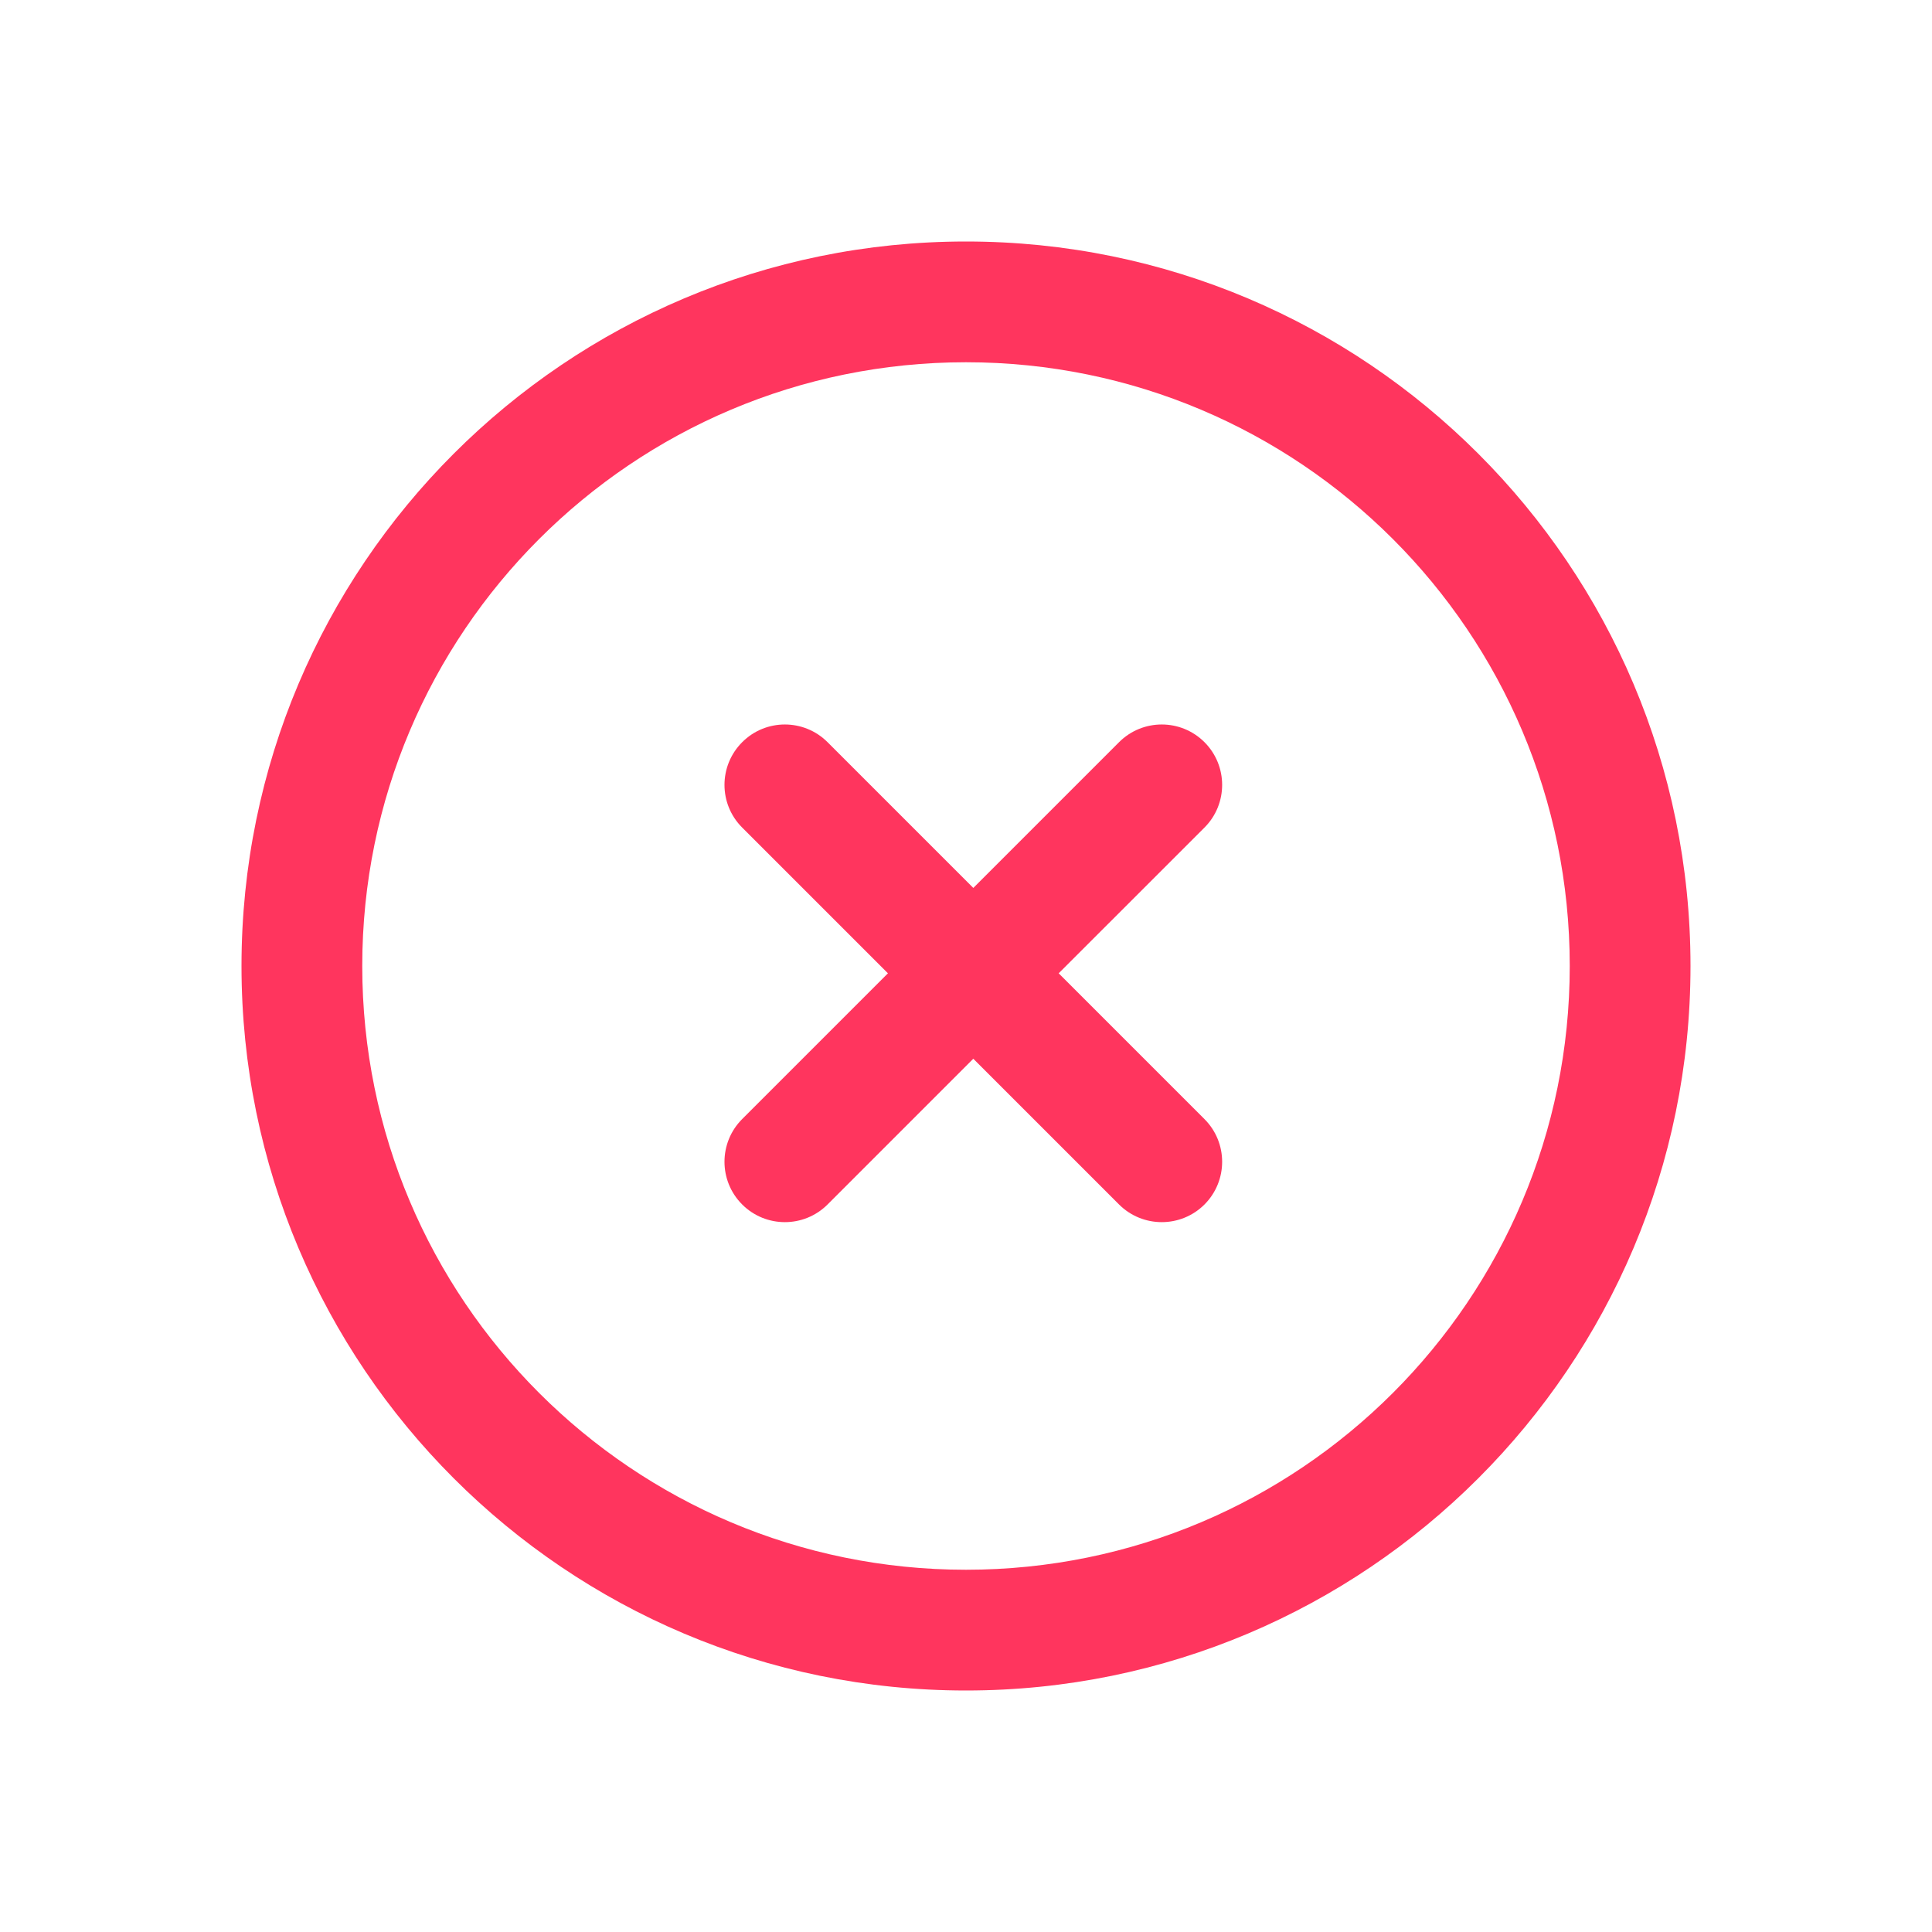 <svg width="32" height="32" viewBox="0 0 32 32" fill="none" xmlns="http://www.w3.org/2000/svg">
<path d="M19.95 12.293C20.34 12.683 20.34 13.317 19.95 13.707L17.535 16.121L19.95 18.536C20.34 18.926 20.34 19.559 19.95 19.95C19.559 20.34 18.926 20.34 18.535 19.95L16.121 17.536L13.707 19.95C13.317 20.34 12.683 20.34 12.293 19.95C11.902 19.559 11.902 18.926 12.293 18.535L14.707 16.121L12.293 13.707C11.902 13.317 11.902 12.684 12.293 12.293C12.683 11.902 13.316 11.902 13.707 12.293L16.121 14.707L18.535 12.293C18.926 11.902 19.559 11.902 19.95 12.293Z" fill="#FF355E"/>
<path fill-rule="evenodd" clip-rule="evenodd" d="M4 16C4 9.373 9.373 4 16 4C22.627 4 28 9.373 28 16C28 22.627 22.627 28 16 28C9.373 28 4 22.627 4 16ZM16 6C10.477 6 6 10.477 6 16C6 21.523 10.477 26 16 26C21.523 26 26 21.523 26 16C26 10.477 21.523 6 16 6Z" fill="#FF355E"/>
</svg>
